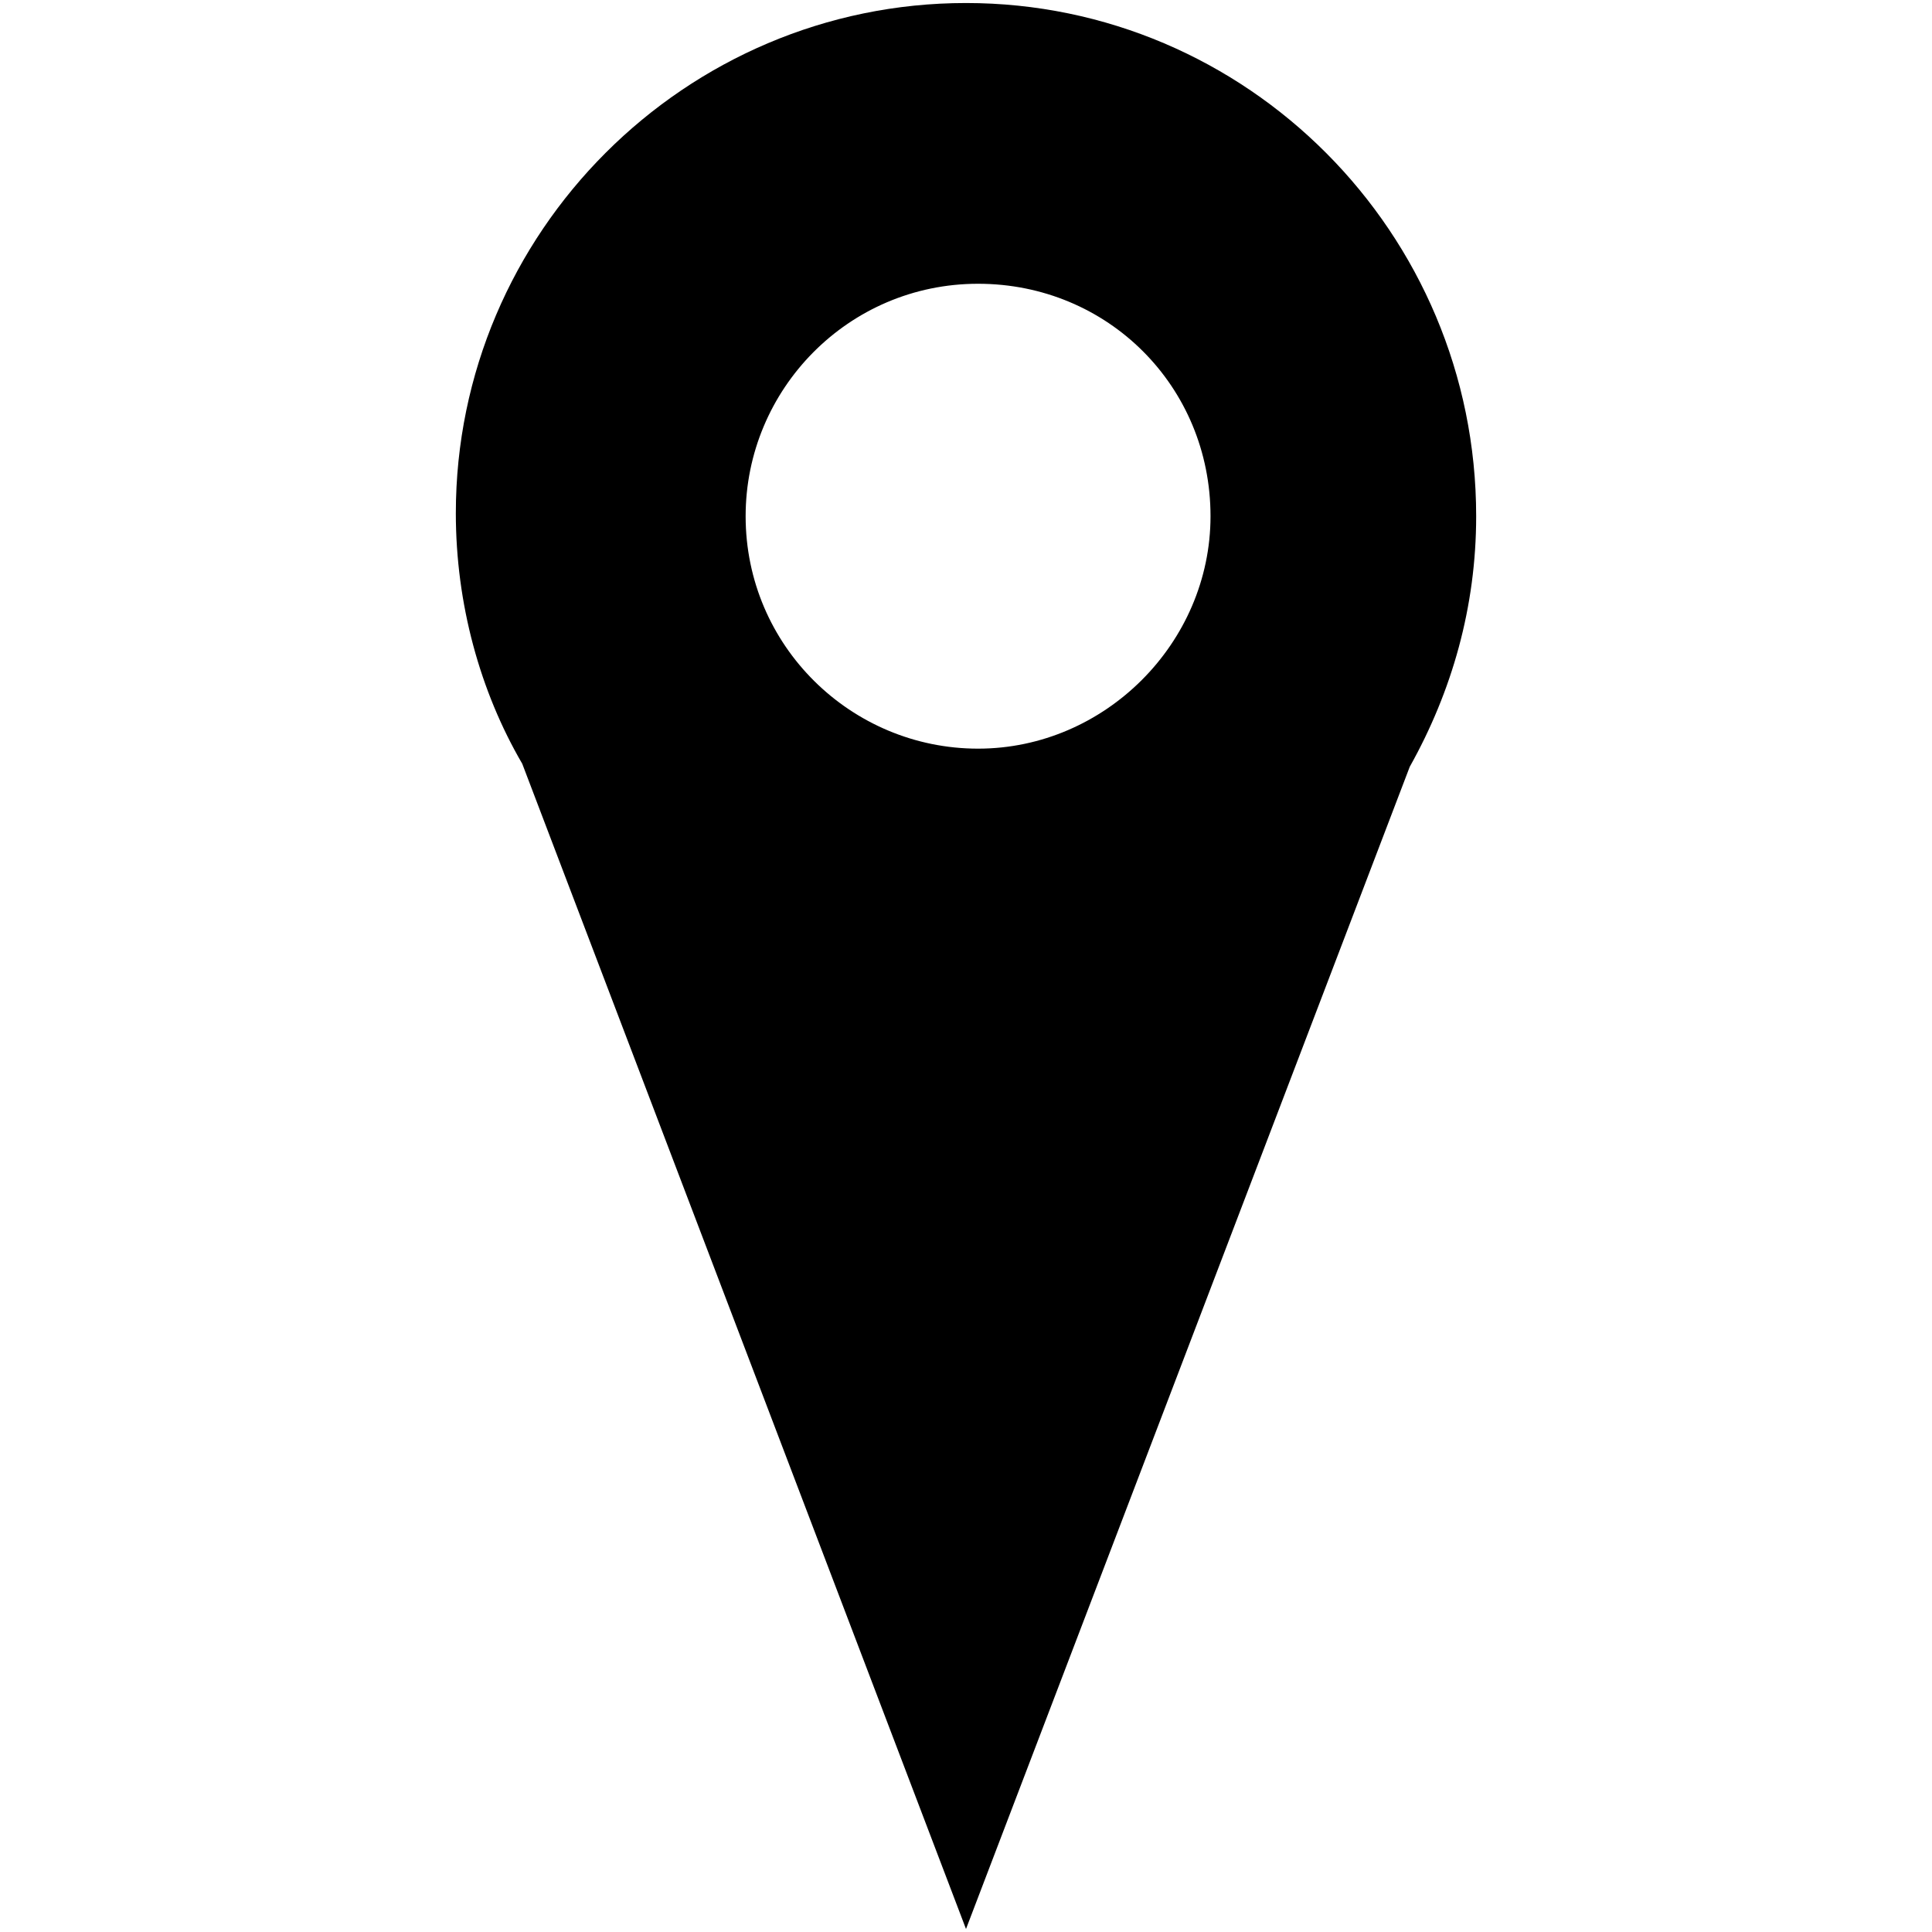 <?xml version="1.0" encoding="utf-8"?>
<!-- Generator: Adobe Illustrator 21.0.2, SVG Export Plug-In . SVG Version: 6.00 Build 0)  -->
<svg version="1.1" id="icons" xmlns="http://www.w3.org/2000/svg" xmlns:xlink="http://www.w3.org/1999/xlink" x="0px" y="0px"
	 viewBox="0 0 64 64" style="enable-background:new 0 0 64 64;" xml:space="preserve">
<style type="text/css">
	.st0{fill:none;stroke:#000000;stroke-miterlimit:10;}
	.st1{fill:none;}
	.st2{fill:none;stroke:#000000;stroke-width:1.5;stroke-miterlimit:10;}
</style>
<path id="XMLID_473_" d="M32,0.1c-9.3,0-16.9,7.6-16.9,16.9c0,3,0.8,5.9,2.2,8.3L32,63.9l14.7-38.5c1.4-2.5,2.2-5.3,2.2-8.3
	C48.9,7.7,41.3,0.1,32,0.1z M32.4,24.8c-4.2,0-7.7-3.4-7.7-7.7c0-4.2,3.4-7.7,7.7-7.7s7.7,3.4,7.7,7.7
	C40.1,21.3,36.6,24.8,32.4,24.8z"/>
</svg>
